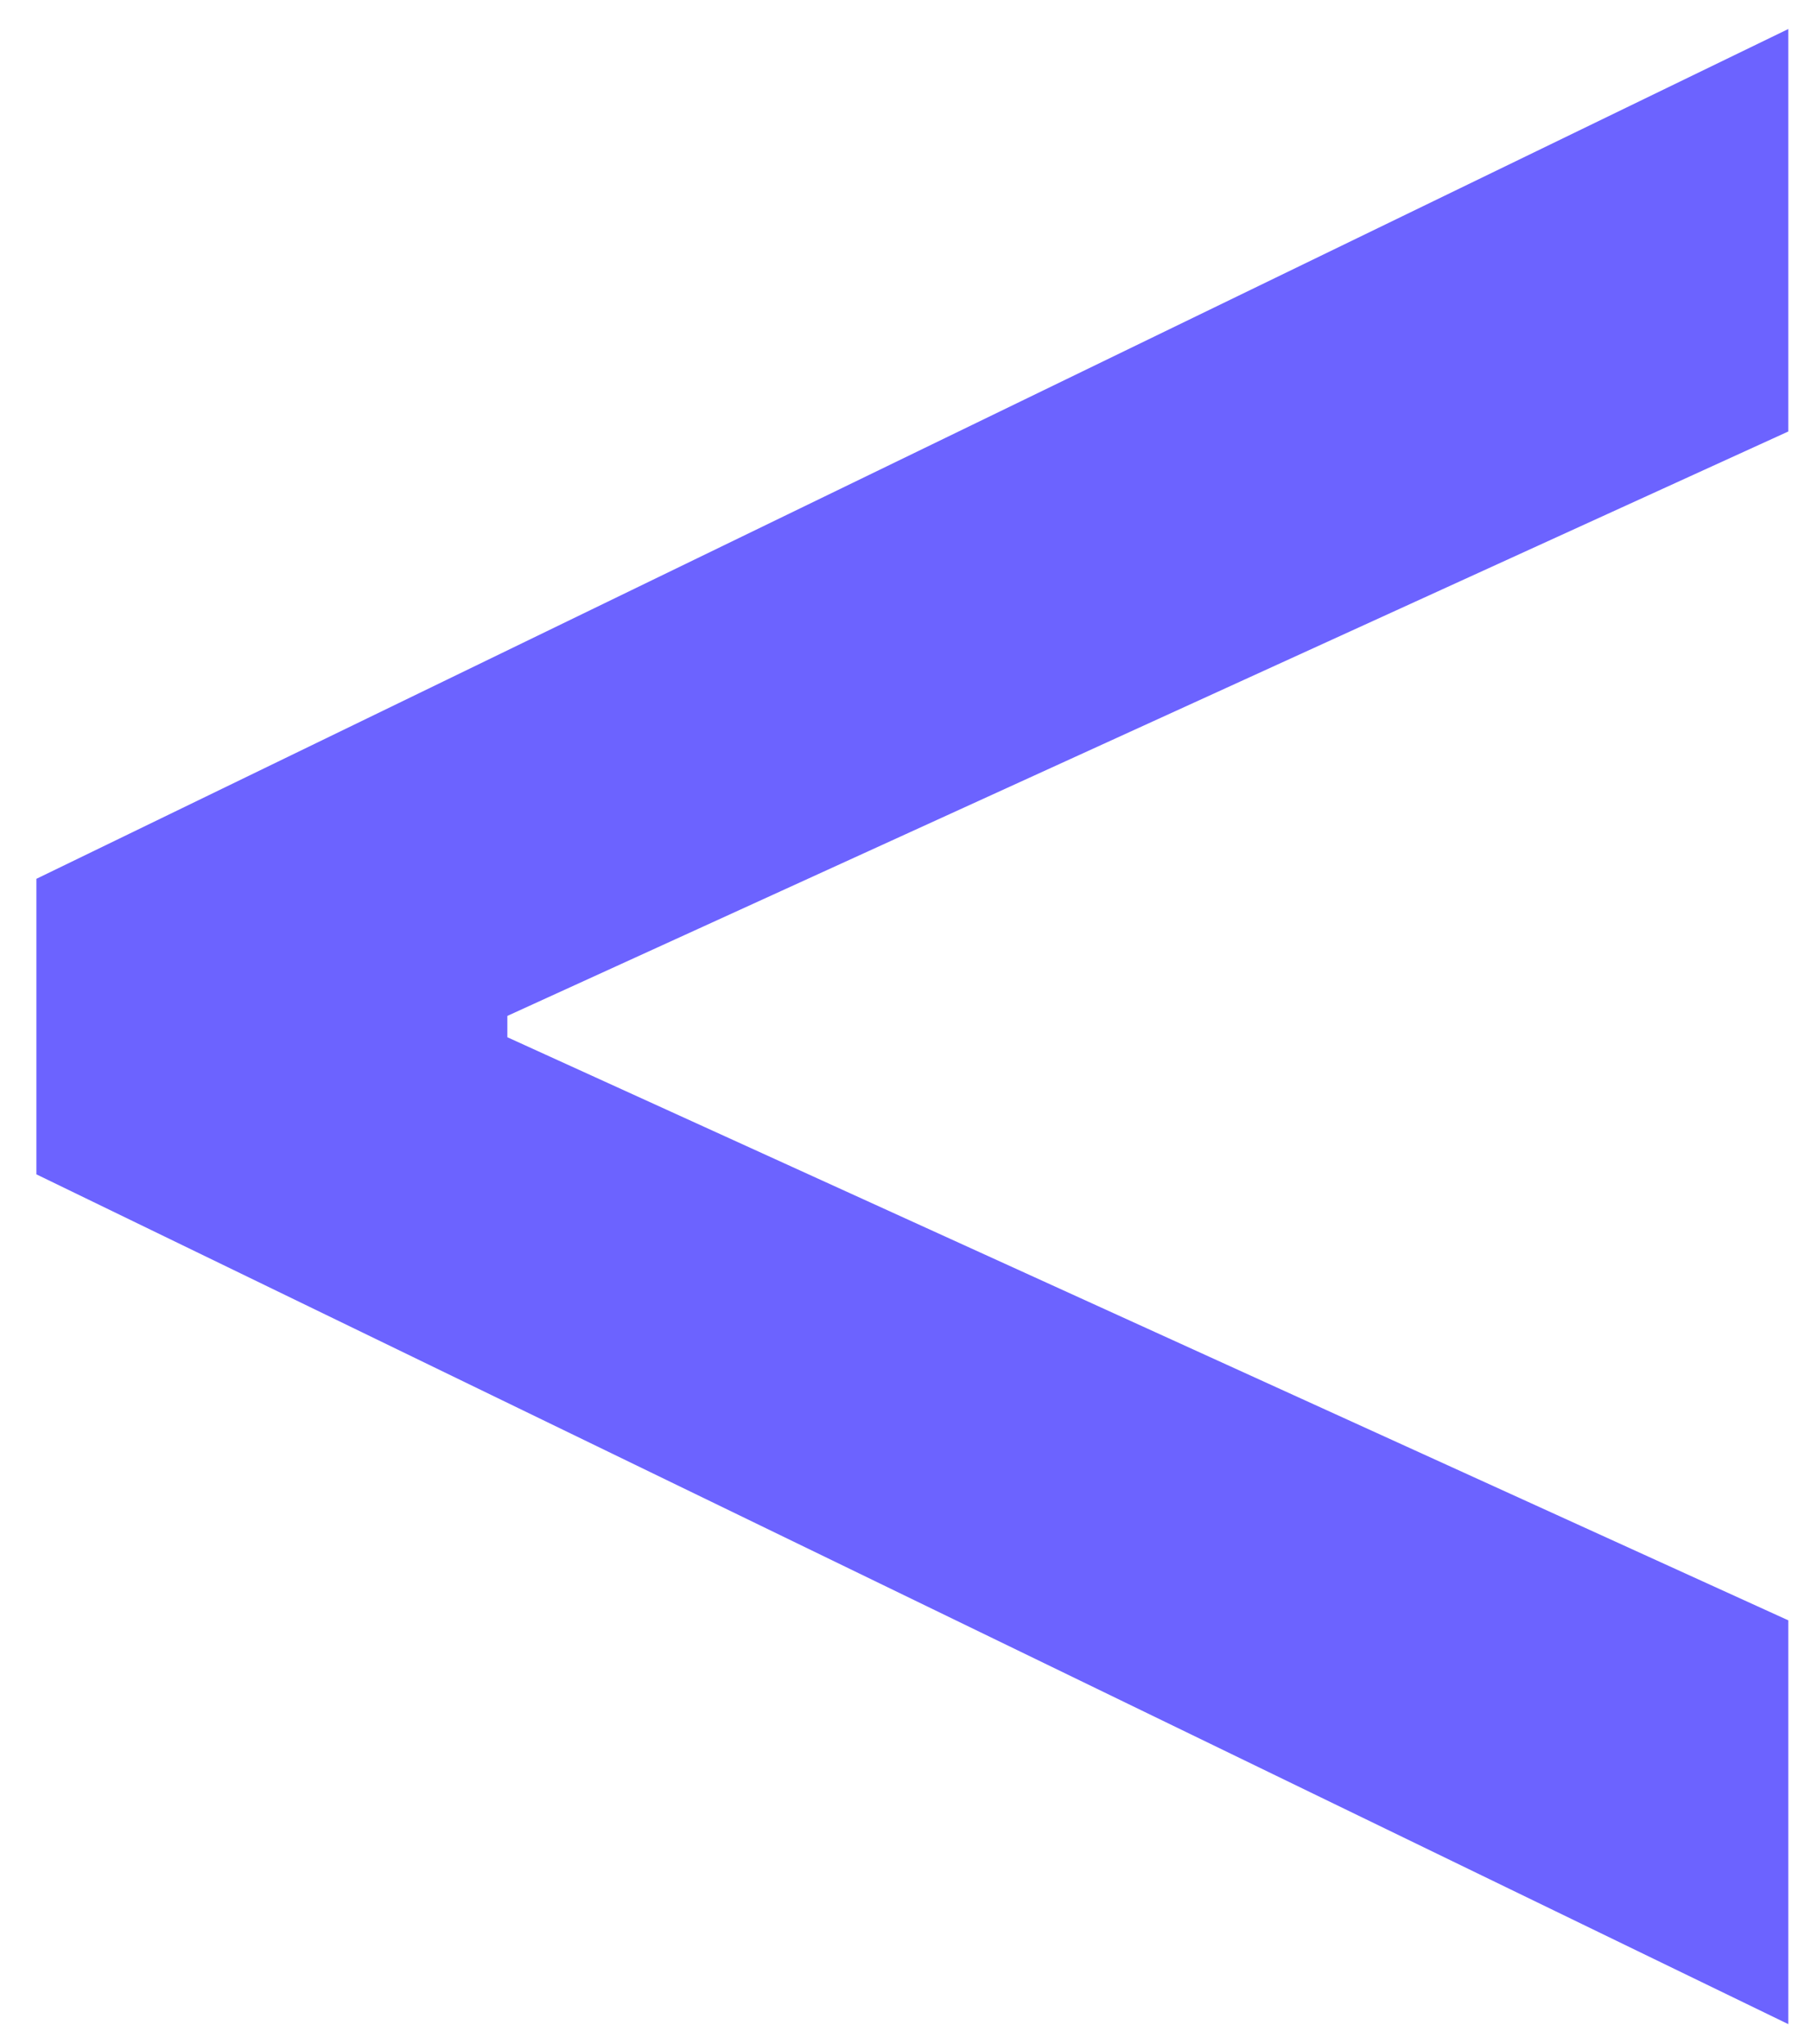 <svg width="39" height="44" viewBox="0 0 39 44" fill="none" xmlns="http://www.w3.org/2000/svg">
<path d="M0.784 25.284V18.921L38.511 0.625V9.29L10.671 21.989L10.926 21.477V22.699L10.671 22.216L38.511 34.886V43.58L0.784 25.284Z" fill="#6C63FF"/>
</svg>
